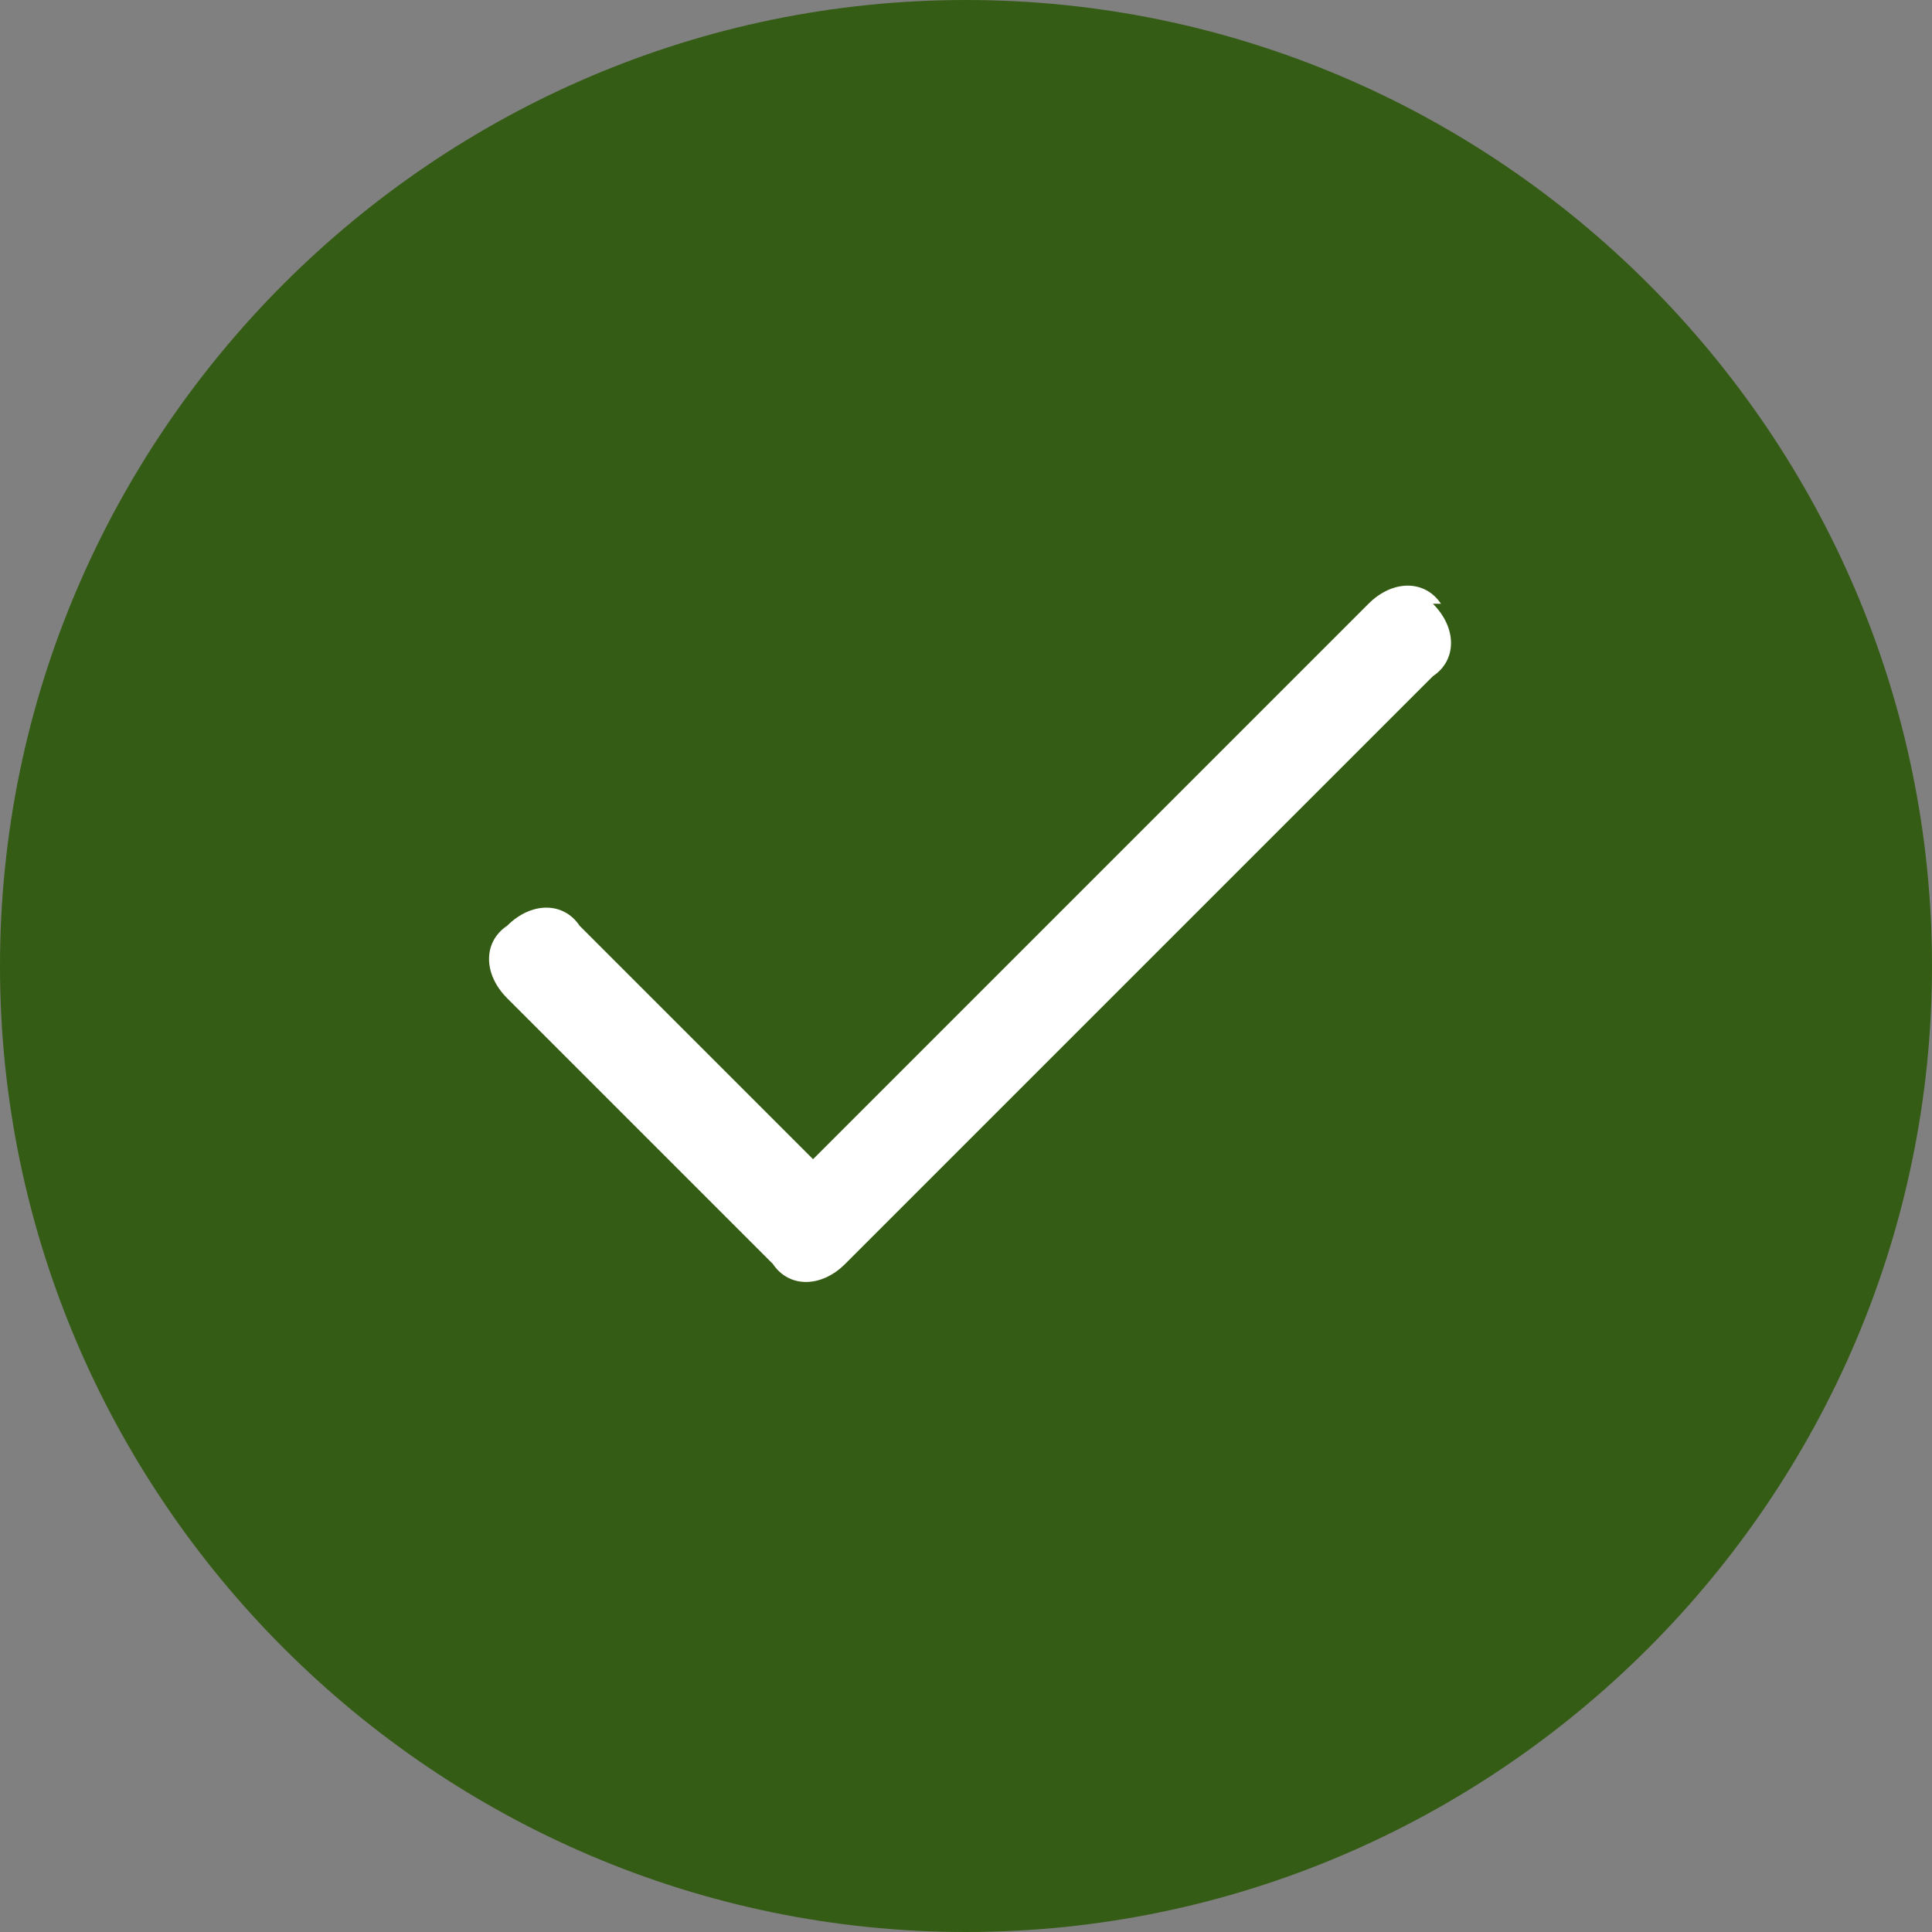 <?xml version="1.0" encoding="UTF-8"?>
<svg id="Capa_1" xmlns="http://www.w3.org/2000/svg" version="1.1" viewBox="0 0 24 24">
  <rect x="0" y="0" width="24" height="24" fill="#808080" stroke="none"/>
  <!-- Generator: Adobe Illustrator 29.1.0, SVG Export Plug-In . SVG Version: 2.1.0 Build 142)  -->
  <defs>
    <style>
      .st0 {
        fill: #fff;
        fill-rule: evenodd;
      }

      .st1 {
        fill: #345c14;
      }
    </style>
  </defs>
  <path class="st1" d="M12,0C5.4,0,0,5.4,0,12s5.4,12,12,12,12-5.4,12-12S18.6,0,12,0Z"/>
  <path class="st0" d="M17.8,7.5c.3.3.3.7,0,.9l-7.3,7.3c-.3.3-.7.3-.9,0l-3.3-3.3c-.3-.3-.3-.7,0-.9.3-.3.7-.3.9,0l2.9,2.9,6.9-6.9c.3-.3.7-.3.9,0Z"/>
</svg>